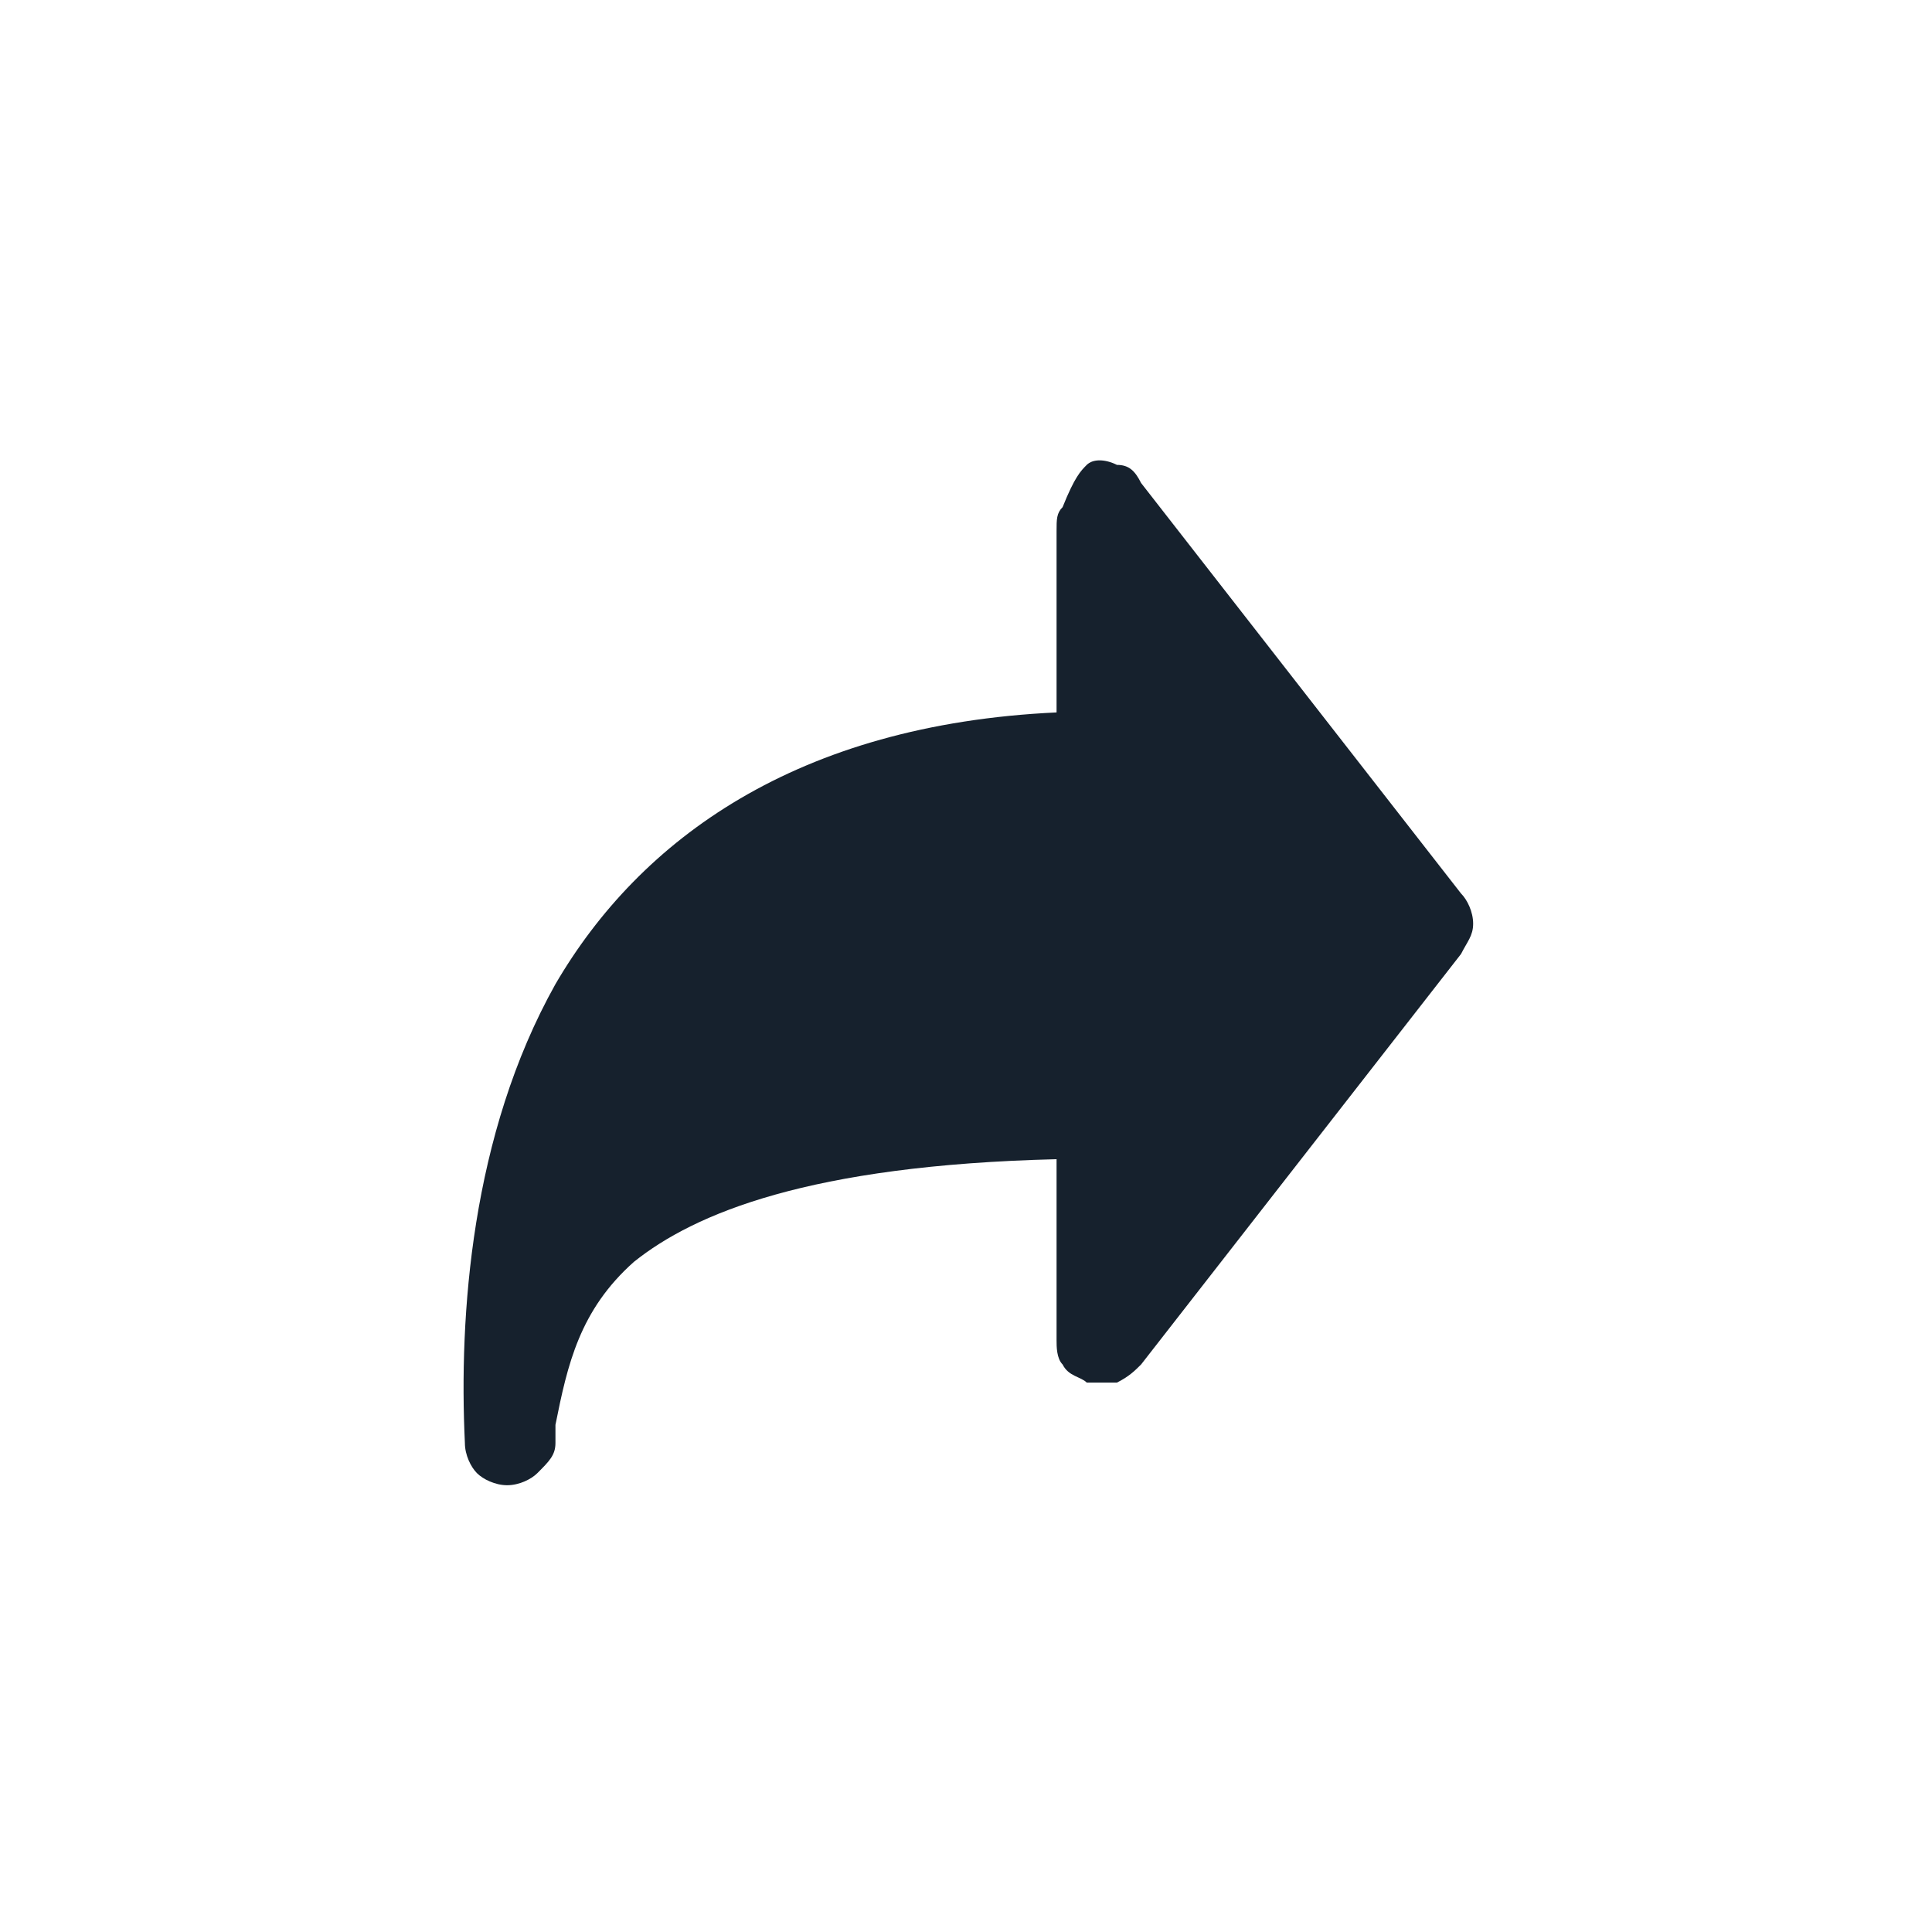 <?xml version="1.0" encoding="utf-8"?>
<!-- Generator: Adobe Illustrator 25.4.1, SVG Export Plug-In . SVG Version: 6.00 Build 0)  -->
<svg version="1.1" id="Layer_1" xmlns="http://www.w3.org/2000/svg" xmlns:xlink="http://www.w3.org/1999/xlink" x="0px" y="0px"
	 viewBox="0 0 32 32" style="enable-background:new 0 0 32 32;" xml:space="preserve">
<style type="text/css">
	.st0{opacity:0.2;}
	.st1{fill:#009CD5;}
	.st2{fill:#00759C;stroke:#00759C;stroke-width:0.73;stroke-linecap:round;stroke-linejoin:round;}
	.st3{fill:#009CD5;stroke:#009CD5;stroke-width:0.75;stroke-linecap:round;stroke-linejoin:round;stroke-miterlimit:10;}
	.st4{opacity:0.2;fill:#009CD5;}
	.st5{fill:none;stroke:#16212D;stroke-linecap:round;}
	.st6{fill:#16212D;}
	.st7{fill:#FFFFFF;}
	.st8{fill:none;stroke:#16212D;stroke-linecap:round;stroke-linejoin:round;stroke-miterlimit:10;}
	.st9{fill:#009CD5;stroke:#009CD5;stroke-linecap:round;stroke-linejoin:round;stroke-miterlimit:10;}
	.st10{fill:none;stroke:#009CD5;stroke-linecap:round;stroke-linejoin:round;stroke-miterlimit:10;}
	.st11{fill:#16212D;stroke:#16212D;stroke-linecap:round;stroke-linejoin:round;stroke-miterlimit:10;}
	.st12{fill:none;stroke:#16212D;stroke-width:2;stroke-linecap:round;stroke-linejoin:round;stroke-miterlimit:10;}
	.st13{fill:none;stroke:#16212D;stroke-width:1.5;stroke-linecap:round;stroke-linejoin:round;stroke-miterlimit:10;}
	.st14{fill:none;stroke:#009CD5;stroke-width:0.75;stroke-linecap:round;}
	.st15{fill:#E9E9E9;}
	.st16{fill:none;stroke:#16212D;stroke-width:0.75;stroke-linecap:round;}
	.st17{fill:none;stroke:#009CD5;stroke-width:0.75;stroke-linecap:round;stroke-linejoin:round;}
	.st18{fill:#00759C;stroke:#00759C;stroke-width:0.75;stroke-linecap:round;stroke-linejoin:round;}
	.st19{fill:none;stroke:#16212D;stroke-width:0.75;stroke-linecap:round;stroke-linejoin:round;}
	.st20{fill:none;stroke:#038CB2;stroke-width:0.73;stroke-linecap:round;stroke-linejoin:round;}
	.st21{fill:none;stroke:#038CB2;stroke-width:0.75;}
	.st22{fill:#949495;stroke:#949495;stroke-width:0.73;stroke-linecap:round;stroke-linejoin:round;}
	.st23{fill:#D8D8D8;stroke:#D8D8D8;stroke-width:0.75;}
	.st24{opacity:0.4;fill:#009CD5;stroke:#009CD5;stroke-width:0.75;}
	.st25{fill:#009CD5;stroke:#009CD5;stroke-width:0.75;stroke-linecap:round;stroke-linejoin:round;}
	.st26{fill:none;stroke:#009CD5;stroke-linecap:round;}
	.st27{fill:none;stroke:#038CB2;stroke-width:0.75;stroke-linecap:round;stroke-linejoin:round;}
	.st28{fill:#949495;stroke:#949495;stroke-width:0.75;stroke-linecap:round;stroke-linejoin:round;}
	.st29{fill:none;stroke:#949495;stroke-linecap:round;}
	.st30{fill:none;stroke:#038CB2;stroke-linecap:round;}
	.st31{fill:#949495;stroke:#16212D;stroke-width:0.73;stroke-linecap:round;stroke-linejoin:round;}
	.st32{fill:#D8D8D8;stroke:#16212D;stroke-width:0.75;}
	.st33{fill:#949495;stroke:#16212D;stroke-width:0.75;stroke-linecap:round;stroke-linejoin:round;}
	.st34{fill-rule:evenodd;clip-rule:evenodd;fill:#16212D;}
</style>
<path class="st34" d="M18,7.7c0.1-0.1,0.3-0.1,0.5,0c0.2,0,0.3,0.1,0.4,0.3l5.3,6.8c0.1,0.1,0.2,0.3,0.2,0.5s-0.1,0.3-0.2,0.5
	l-5.3,6.8c-0.1,0.1-0.2,0.2-0.4,0.3c-0.2,0-0.3,0-0.5,0c-0.1-0.1-0.3-0.1-0.4-0.3c-0.1-0.1-0.1-0.3-0.1-0.4v-3c-4.1,0.1-6,0.9-7,1.7
	c-0.9,0.8-1.1,1.7-1.3,2.7l0,0.3c0,0.2-0.1,0.3-0.3,0.5c-0.1,0.1-0.3,0.2-0.5,0.2c-0.2,0-0.4-0.1-0.5-0.2c-0.1-0.1-0.2-0.3-0.2-0.5
	c-0.1-2.1,0.1-5.1,1.5-7.6c1.4-2.4,4-4.3,8.3-4.5v-3c0-0.2,0-0.3,0.1-0.4C17.8,7.9,17.9,7.8,18,7.7z"/>
</svg>
